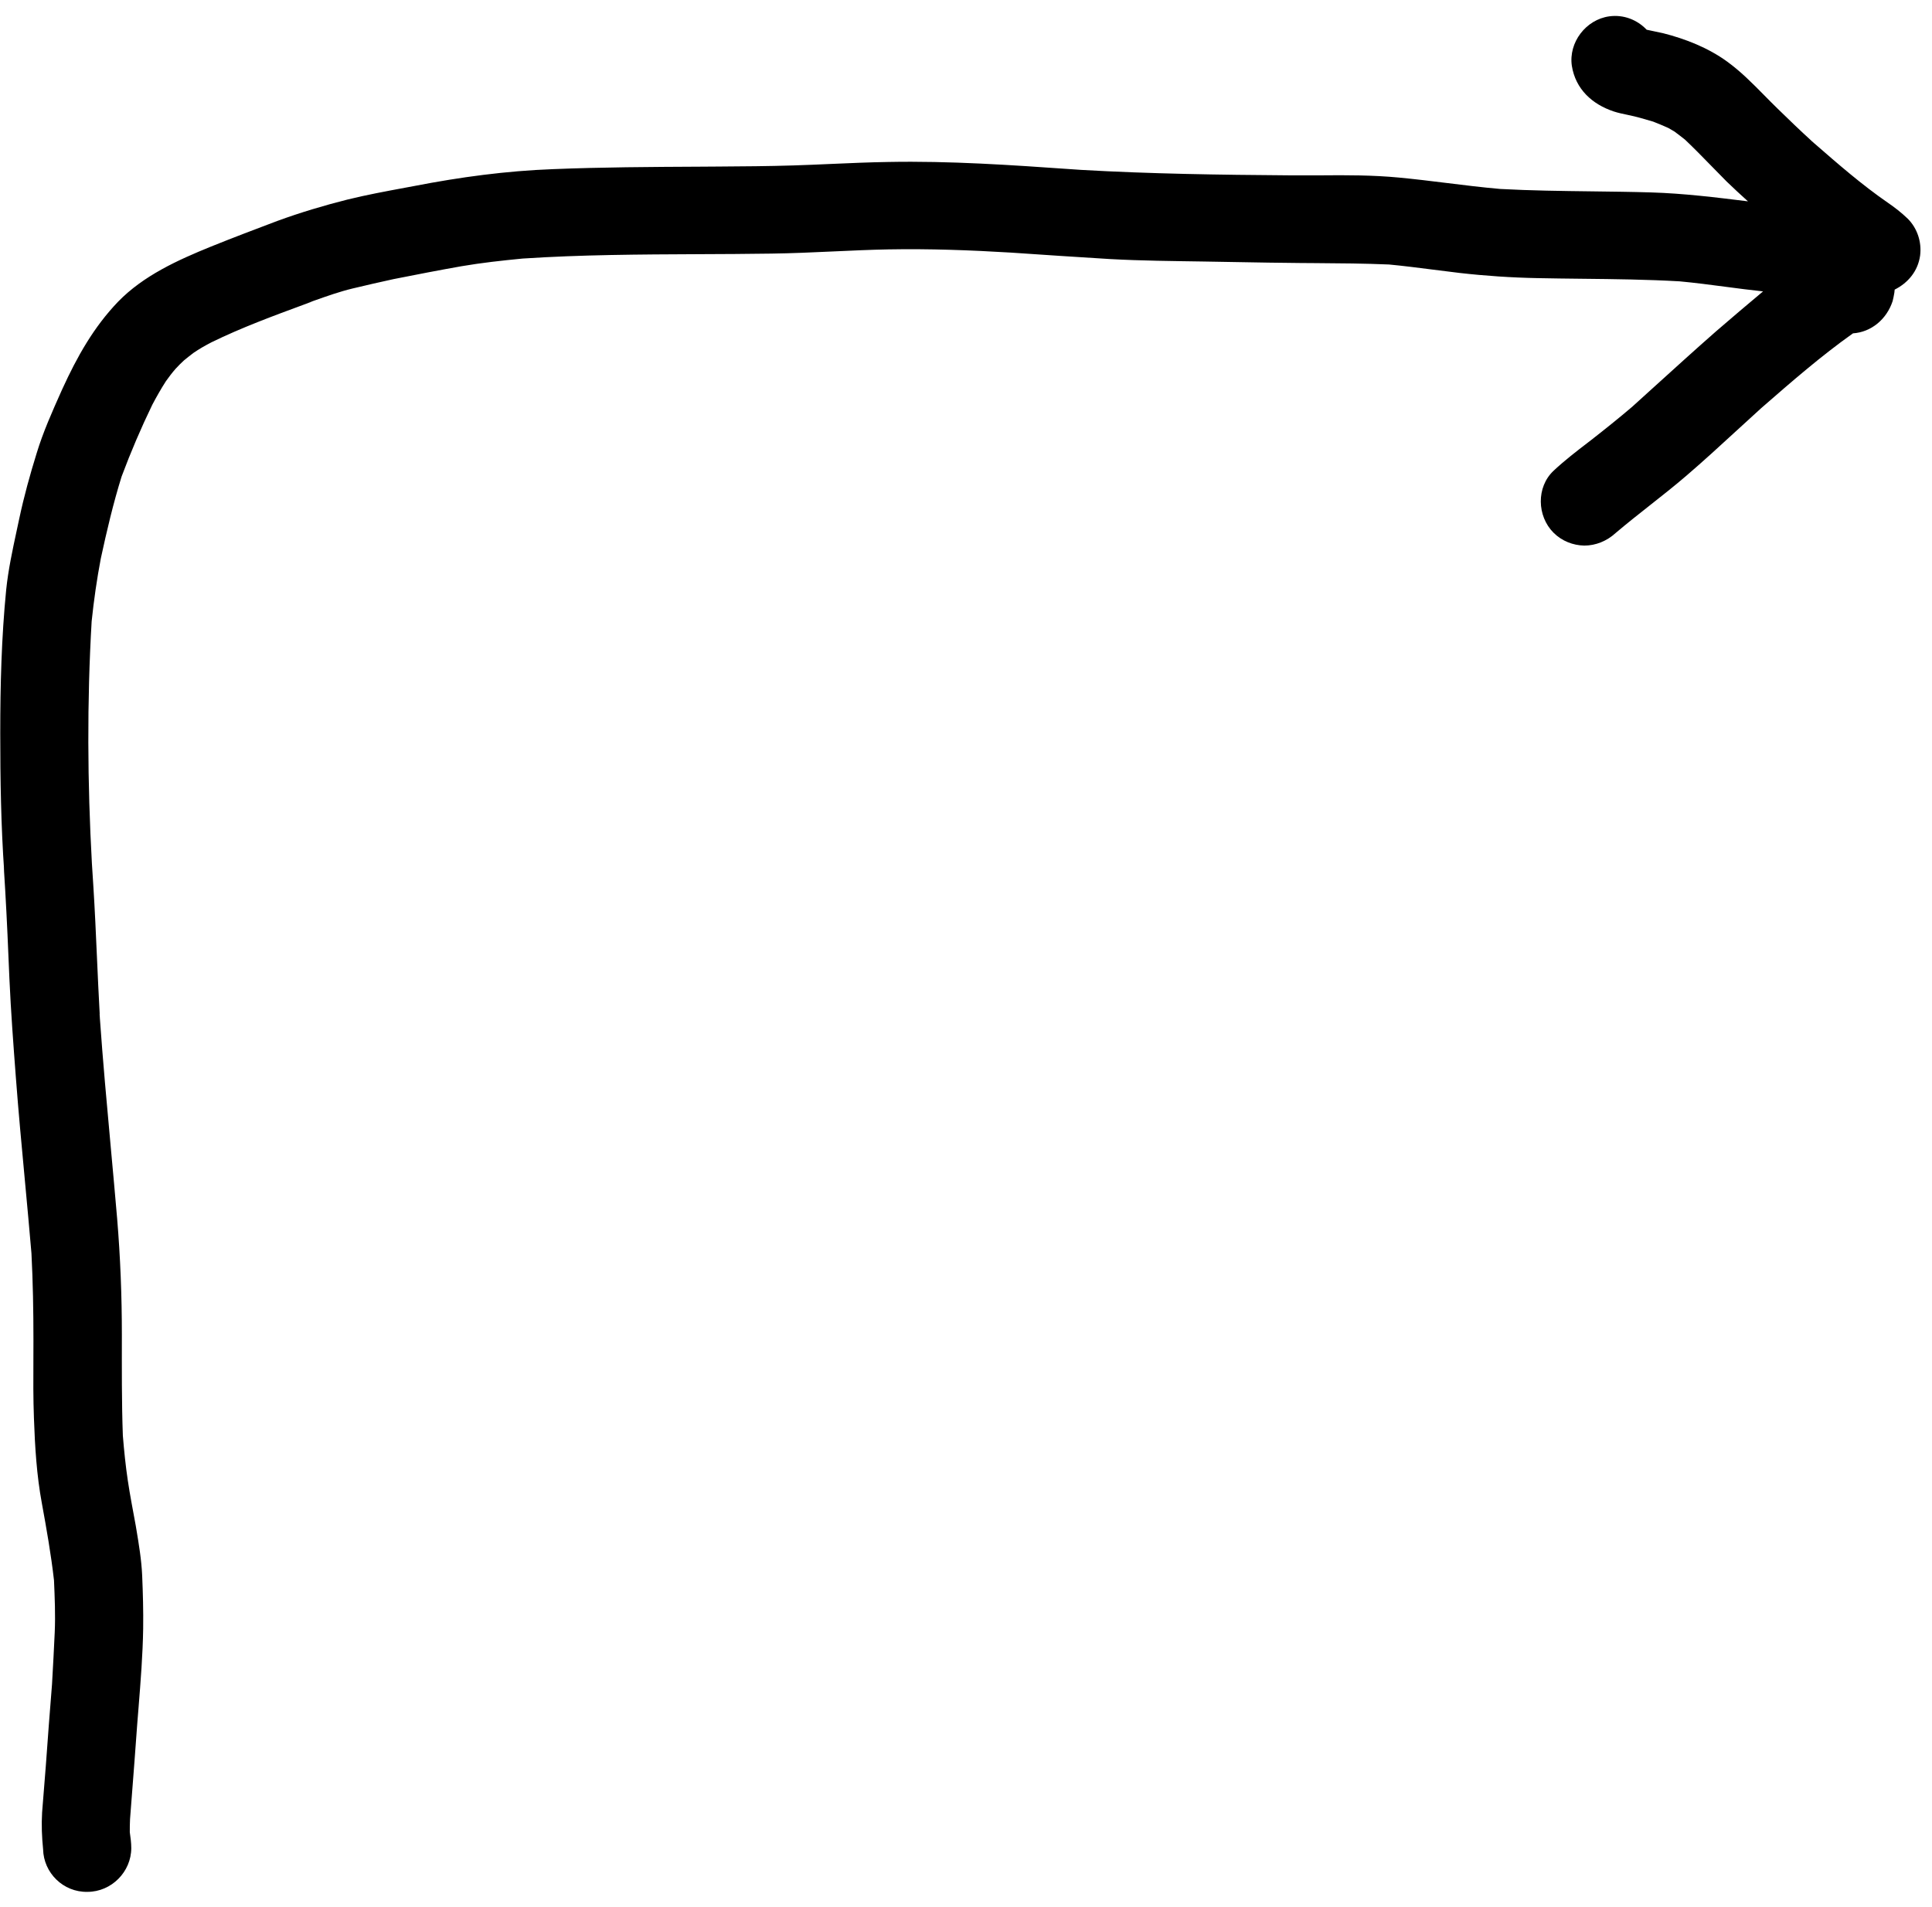 <svg width="78" height="77" viewBox="0 0 78 77" fill="none" xmlns="http://www.w3.org/2000/svg">
<path fill-rule="evenodd" clip-rule="evenodd" d="M1.7 73.18C1.67 73.69 1.69 74.17 1.74 74.67C1.76 75.62 2.55 76.41 3.53 76.39C4.5 76.39 5.3 75.58 5.3 74.62C5.3 74.41 5.27 74.19 5.24 73.98C5.24 73.81 5.24 73.64 5.25 73.46C5.249 73.467 5.248 73.474 5.248 73.48C5.31 72.701 5.37 71.921 5.428 71.141C5.465 70.634 5.503 70.127 5.54 69.62C5.557 69.399 5.575 69.178 5.593 68.958C5.678 67.891 5.763 66.829 5.78 65.76C5.79 65.04 5.77 64.34 5.74 63.62C5.712 62.987 5.606 62.354 5.503 61.737L5.48 61.6C5.37 60.99 5.25 60.39 5.16 59.78C5.07 59.18 5.01 58.58 4.96 57.97C4.91 56.61 4.92 55.25 4.92 53.89C4.92 52.33 4.86 50.78 4.73 49.21C4.649 48.257 4.561 47.303 4.474 46.348C4.314 44.597 4.153 42.844 4.03 41.09V41.07C4.03 41.02 4.02 40.98 4.02 40.93C4.023 40.938 4.025 40.947 4.026 40.956C4.028 40.977 4.029 40.998 4.03 41.02C4.03 40.998 4.03 40.977 4.026 40.956C3.983 40.186 3.948 39.417 3.914 38.648C3.872 37.699 3.83 36.749 3.77 35.8C3.75 35.48 3.73 35.17 3.71 34.86C3.53 31.61 3.51 28.34 3.7 25.09C3.79 24.23 3.91 23.39 4.07 22.55C4.31 21.44 4.57 20.33 4.91 19.24C5.28 18.25 5.69 17.29 6.15 16.34C6.32 16.02 6.5 15.7 6.7 15.39C6.82 15.22 6.95 15.05 7.09 14.89C7.2 14.77 7.31 14.66 7.43 14.55C7.55 14.45 7.68 14.35 7.81 14.25C8.04 14.09 8.29 13.95 8.54 13.82C9.752 13.228 11.033 12.755 12.31 12.284L12.62 12.17C12.54 12.19 12.47 12.22 12.4 12.24C12.499 12.205 12.598 12.17 12.697 12.135C13.201 11.956 13.712 11.775 14.23 11.65L14.234 11.649C14.783 11.519 15.331 11.39 15.89 11.27C16.8 11.09 17.72 10.91 18.63 10.75C19.45 10.61 20.27 10.52 21.1 10.44C23.462 10.284 25.835 10.274 28.203 10.263C29.183 10.259 30.162 10.255 31.14 10.24C31.971 10.229 32.8 10.191 33.629 10.153C34.375 10.119 35.121 10.084 35.87 10.07C37.52 10.04 39.17 10.1 40.82 10.2C42.15 10.29 43.48 10.38 44.81 10.46C46.08 10.53 47.35 10.54 48.62 10.56C49.045 10.567 49.472 10.574 49.899 10.582C50.767 10.598 51.639 10.613 52.51 10.62C52.709 10.622 52.907 10.623 53.106 10.624C54.097 10.631 55.089 10.638 56.08 10.68C56.67 10.736 57.256 10.811 57.843 10.886C58.202 10.932 58.56 10.978 58.92 11.02C59.97 11.14 61.02 11.21 62.07 11.23C62.676 11.243 63.28 11.249 63.884 11.256C65.195 11.27 66.503 11.285 67.81 11.36C68.433 11.418 69.054 11.499 69.675 11.581C70.176 11.647 70.677 11.713 71.179 11.766C70.539 12.298 69.91 12.839 69.28 13.38C68.463 14.097 67.656 14.829 66.849 15.561C66.529 15.851 66.21 16.141 65.89 16.43C65.35 16.89 64.8 17.33 64.25 17.76L64.125 17.856C63.645 18.224 63.162 18.596 62.72 19.01C62.02 19.67 62.05 20.84 62.72 21.51C63.06 21.85 63.51 22.02 63.96 22.03C64.42 22.03 64.87 21.85 65.23 21.52C65.68 21.138 66.143 20.772 66.606 20.407C67.101 20.017 67.595 19.628 68.07 19.22C68.77 18.62 69.452 17.993 70.134 17.367C70.458 17.07 70.781 16.773 71.107 16.478L71.145 16.445C72.334 15.409 73.526 14.37 74.81 13.46C75.55 13.41 76.17 12.89 76.41 12.16C76.44 12.05 76.46 11.93 76.48 11.82C76.486 11.778 76.491 11.736 76.493 11.694C77.036 11.421 77.432 10.947 77.52 10.32C77.59 9.78 77.41 9.22 77.02 8.83C76.76 8.58 76.5 8.38 76.21 8.18C75.166 7.459 74.203 6.62 73.244 5.784C73.215 5.756 73.183 5.728 73.15 5.7C72.678 5.271 72.215 4.825 71.76 4.38C71.58 4.205 71.404 4.027 71.229 3.849C70.752 3.365 70.276 2.882 69.72 2.48C68.96 1.93 68.05 1.57 67.14 1.34C66.92 1.29 66.7 1.25 66.48 1.2C66.1 0.8 65.55 0.58 64.97 0.66C64.03 0.79 63.32 1.71 63.46 2.66C63.61 3.6 64.28 4.21 65.15 4.5C65.33 4.56 65.53 4.6 65.72 4.64C66.07 4.71 66.4 4.81 66.74 4.91C66.95 4.99 67.16 5.08 67.36 5.17C67.403 5.197 67.447 5.221 67.49 5.246C67.527 5.266 67.564 5.287 67.6 5.31C67.75 5.42 67.89 5.53 68.03 5.64C68.399 5.99 68.752 6.352 69.104 6.713C69.305 6.92 69.506 7.126 69.71 7.33C69.99 7.6 70.28 7.87 70.57 8.13C69.28 7.97 67.98 7.81 66.67 7.77C65.875 7.746 65.079 7.737 64.283 7.727C63.044 7.712 61.805 7.697 60.57 7.63C59.846 7.567 59.127 7.478 58.408 7.389C57.767 7.31 57.126 7.231 56.48 7.17C55.43 7.07 54.37 7.07 53.32 7.08H52.07C49.26 7.06 46.45 7.02 43.65 6.86L43.3 6.836C40.819 6.663 38.353 6.492 35.86 6.54C35.093 6.552 34.33 6.586 33.565 6.619C33.054 6.642 32.543 6.664 32.03 6.68C31.021 6.712 30.012 6.718 28.998 6.725C28.745 6.726 28.493 6.728 28.24 6.73H28.233C26.265 6.74 24.288 6.75 22.32 6.83C20.44 6.9 18.58 7.15 16.73 7.51L16.359 7.579C15.573 7.725 14.789 7.87 14.02 8.06C13.07 8.3 12.13 8.58 11.2 8.92C10.3 9.26 9.4 9.6 8.51 9.96C7.18 10.5 5.79 11.13 4.77 12.18C3.78 13.21 3.11 14.41 2.52 15.7L2.474 15.802C2.109 16.619 1.739 17.446 1.48 18.3C1.21 19.17 0.97 20.04 0.78 20.93C0.745 21.096 0.709 21.262 0.673 21.429C0.504 22.216 0.333 23.009 0.25 23.81C0.06 25.73 0.01 27.67 0.01 29.61C0.01 31.47 0.04 33.34 0.17 35.2C0.16 35.12 0.16 35.04 0.15 34.96C0.17 35.28 0.19 35.61 0.21 35.94C0.28 37.13 0.33 38.32 0.38 39.52C0.44 40.85 0.54 42.18 0.64 43.5C0.745 44.892 0.875 46.277 1.004 47.661C1.095 48.644 1.187 49.626 1.27 50.61C1.33 51.78 1.35 52.93 1.35 54.1C1.35 54.362 1.349 54.625 1.348 54.888C1.344 55.679 1.34 56.472 1.37 57.26C1.41 58.41 1.48 59.57 1.69 60.7C1.88 61.74 2.06 62.76 2.18 63.81C2.21 64.51 2.24 65.2 2.21 65.9C2.181 66.57 2.143 67.24 2.105 67.919L2.1 68.01C2.01 69.1 1.93 70.2 1.85 71.3C1.8 71.93 1.75 72.55 1.7 73.18ZM73.206 5.751L73.228 5.771C73.234 5.775 73.239 5.78 73.244 5.784C73.249 5.789 73.255 5.795 73.26 5.8C73.242 5.784 73.224 5.767 73.206 5.751ZM73.206 5.751L73.09 5.65C73.11 5.667 73.13 5.683 73.15 5.7C73.168 5.717 73.187 5.734 73.206 5.751ZM5.23 73.7C5.234 73.654 5.237 73.608 5.241 73.562C5.241 73.568 5.24 73.574 5.24 73.58C5.238 73.62 5.235 73.66 5.23 73.7Z" fill="black"/>
</svg>
